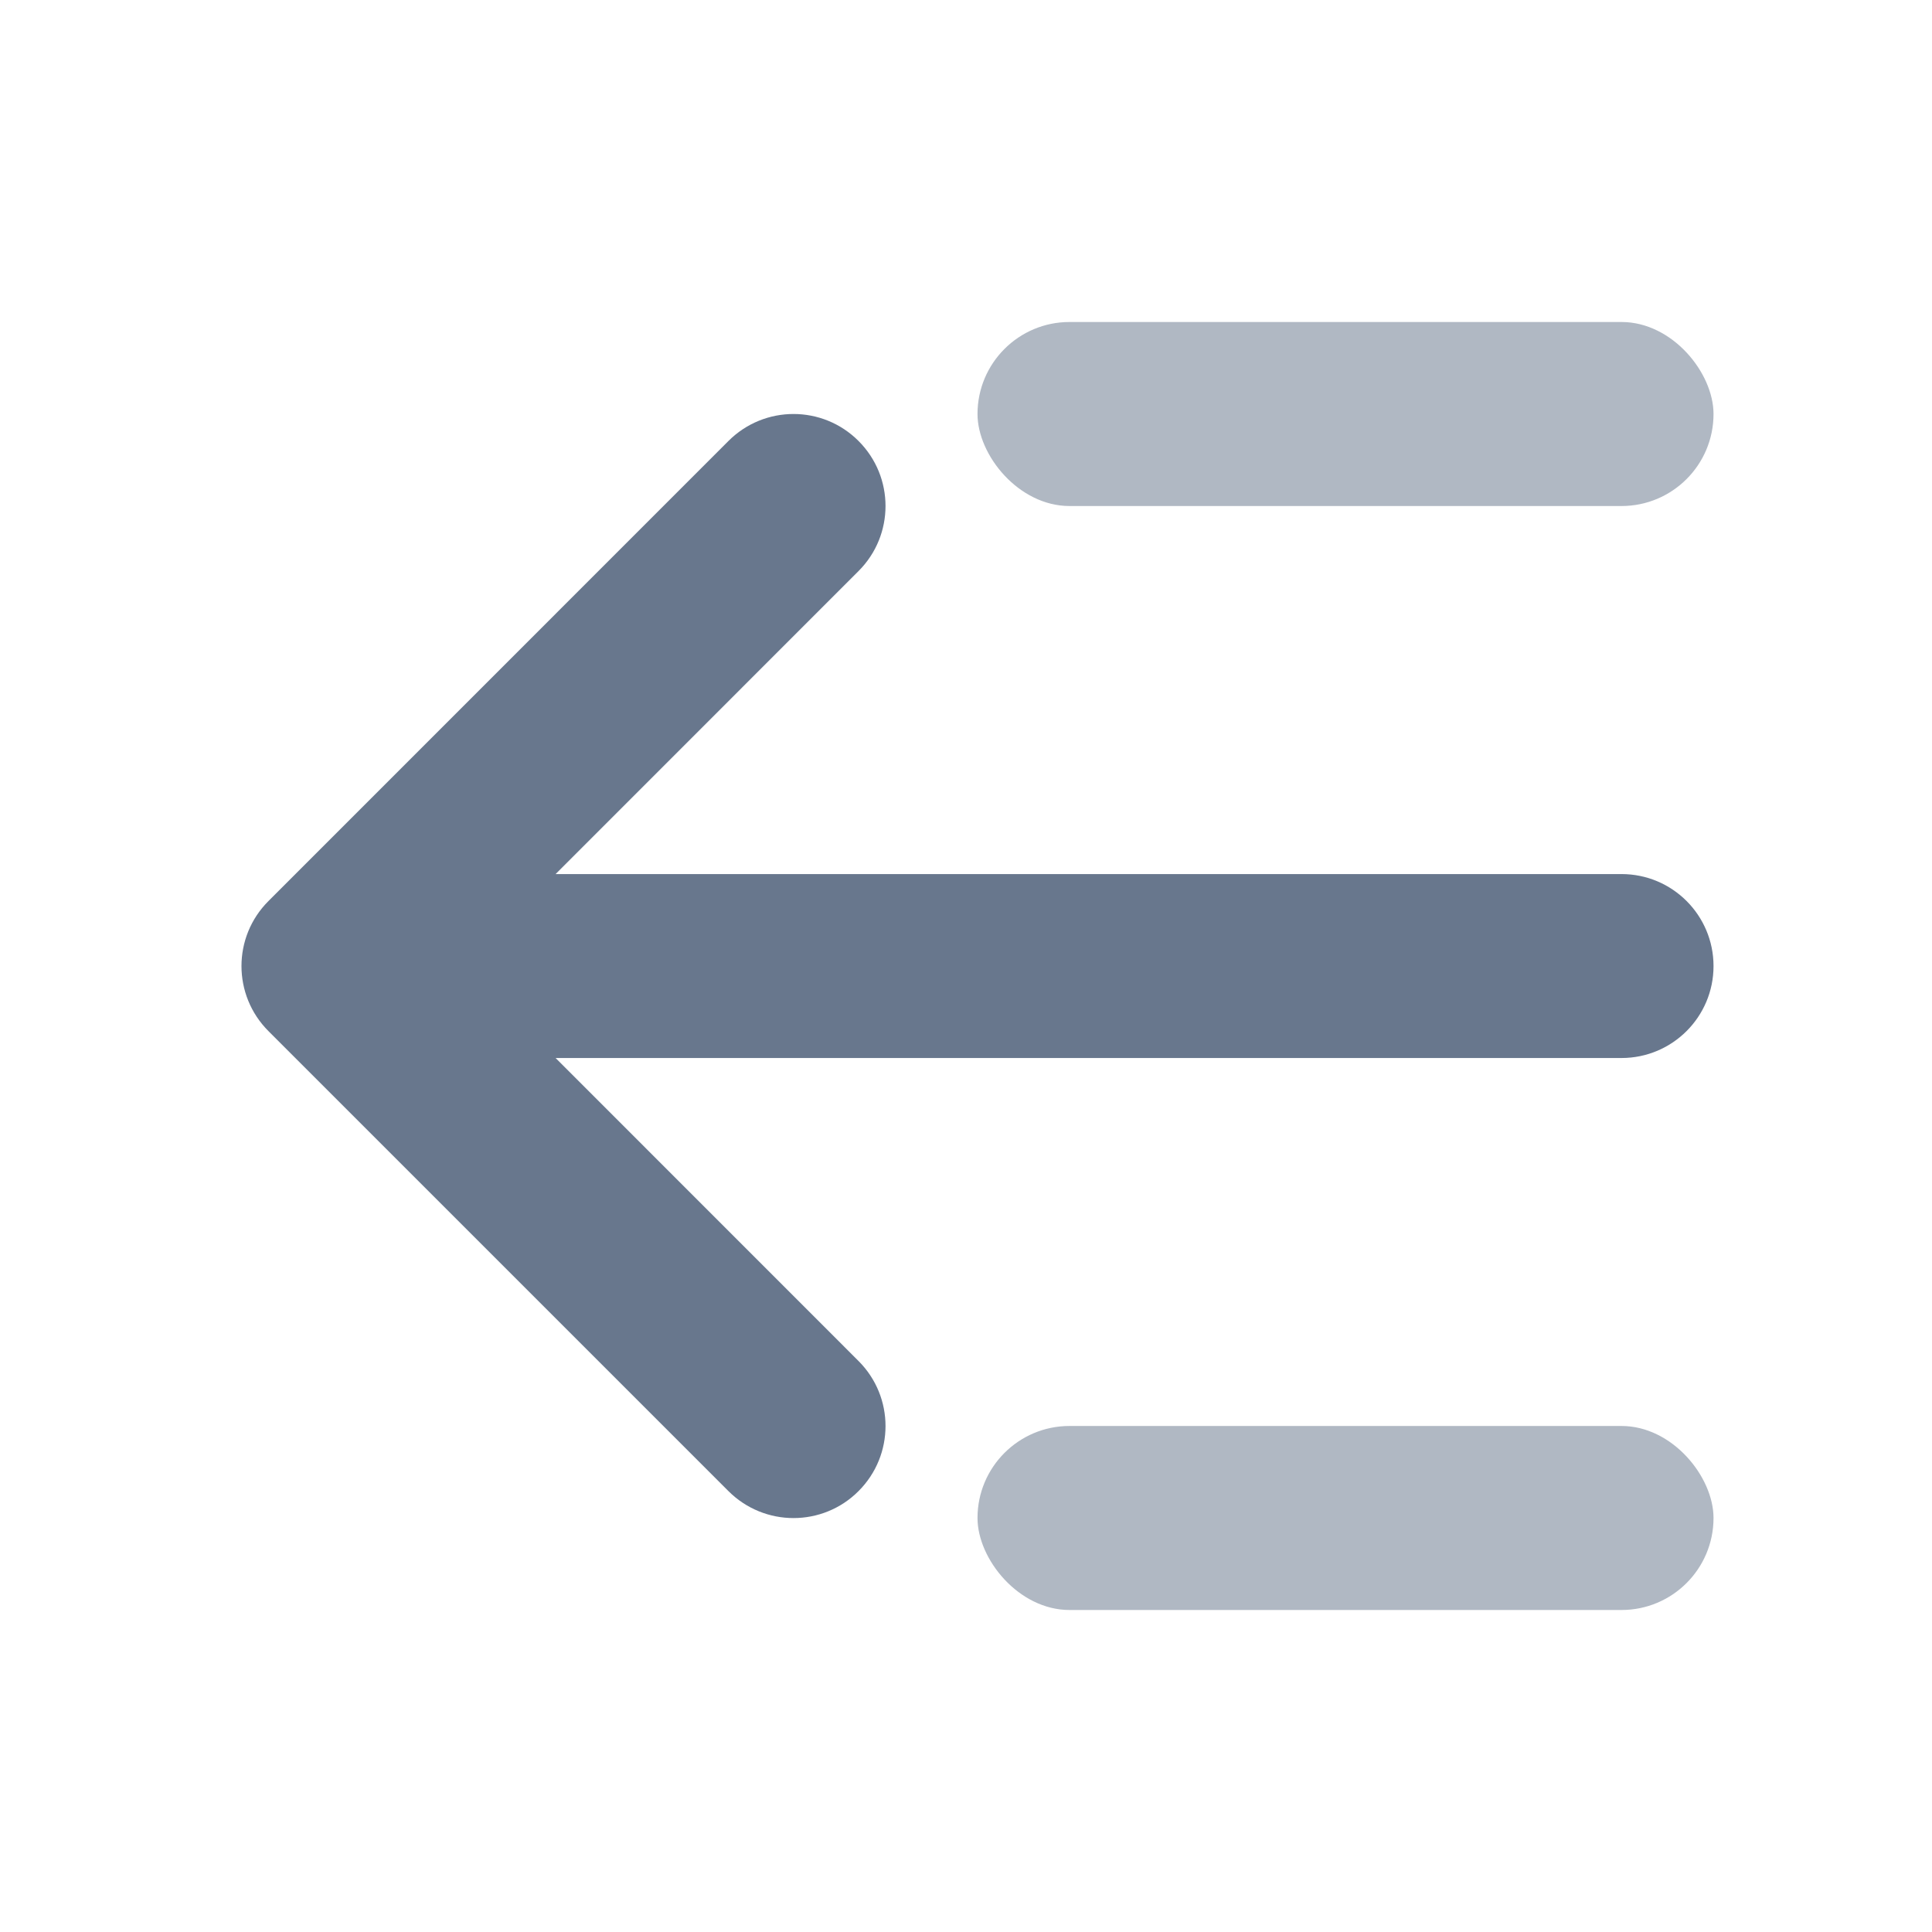 <svg width="24" height="24" viewBox="0 0 24 24" fill="none" xmlns="http://www.w3.org/2000/svg">
<path fill-rule="evenodd" clip-rule="evenodd" d="M20.143 10.858H6.902L10.665 7.094C11.112 6.647 11.112 5.925 10.665 5.478C10.219 5.031 9.496 5.031 9.049 5.478L3.335 11.193C2.888 11.639 2.888 12.362 3.335 12.809L9.049 18.523C9.272 18.746 9.565 18.858 9.857 18.858C10.15 18.858 10.443 18.746 10.665 18.523C11.112 18.076 11.112 17.354 10.665 16.907L6.902 13.143H20.143C20.775 13.143 21.286 12.631 21.286 12.001C21.286 11.37 20.775 10.858 20.143 10.858Z" fill="#68778D"/>
<rect x="12.143" y="4" width="9.143" height="2.286" rx="1.143" fill="#68778D" fill-opacity="0.52"/>
<rect x="12.143" y="17.714" width="9.143" height="2.286" rx="1.143" fill="#68778D" fill-opacity="0.52"/>
</svg>
